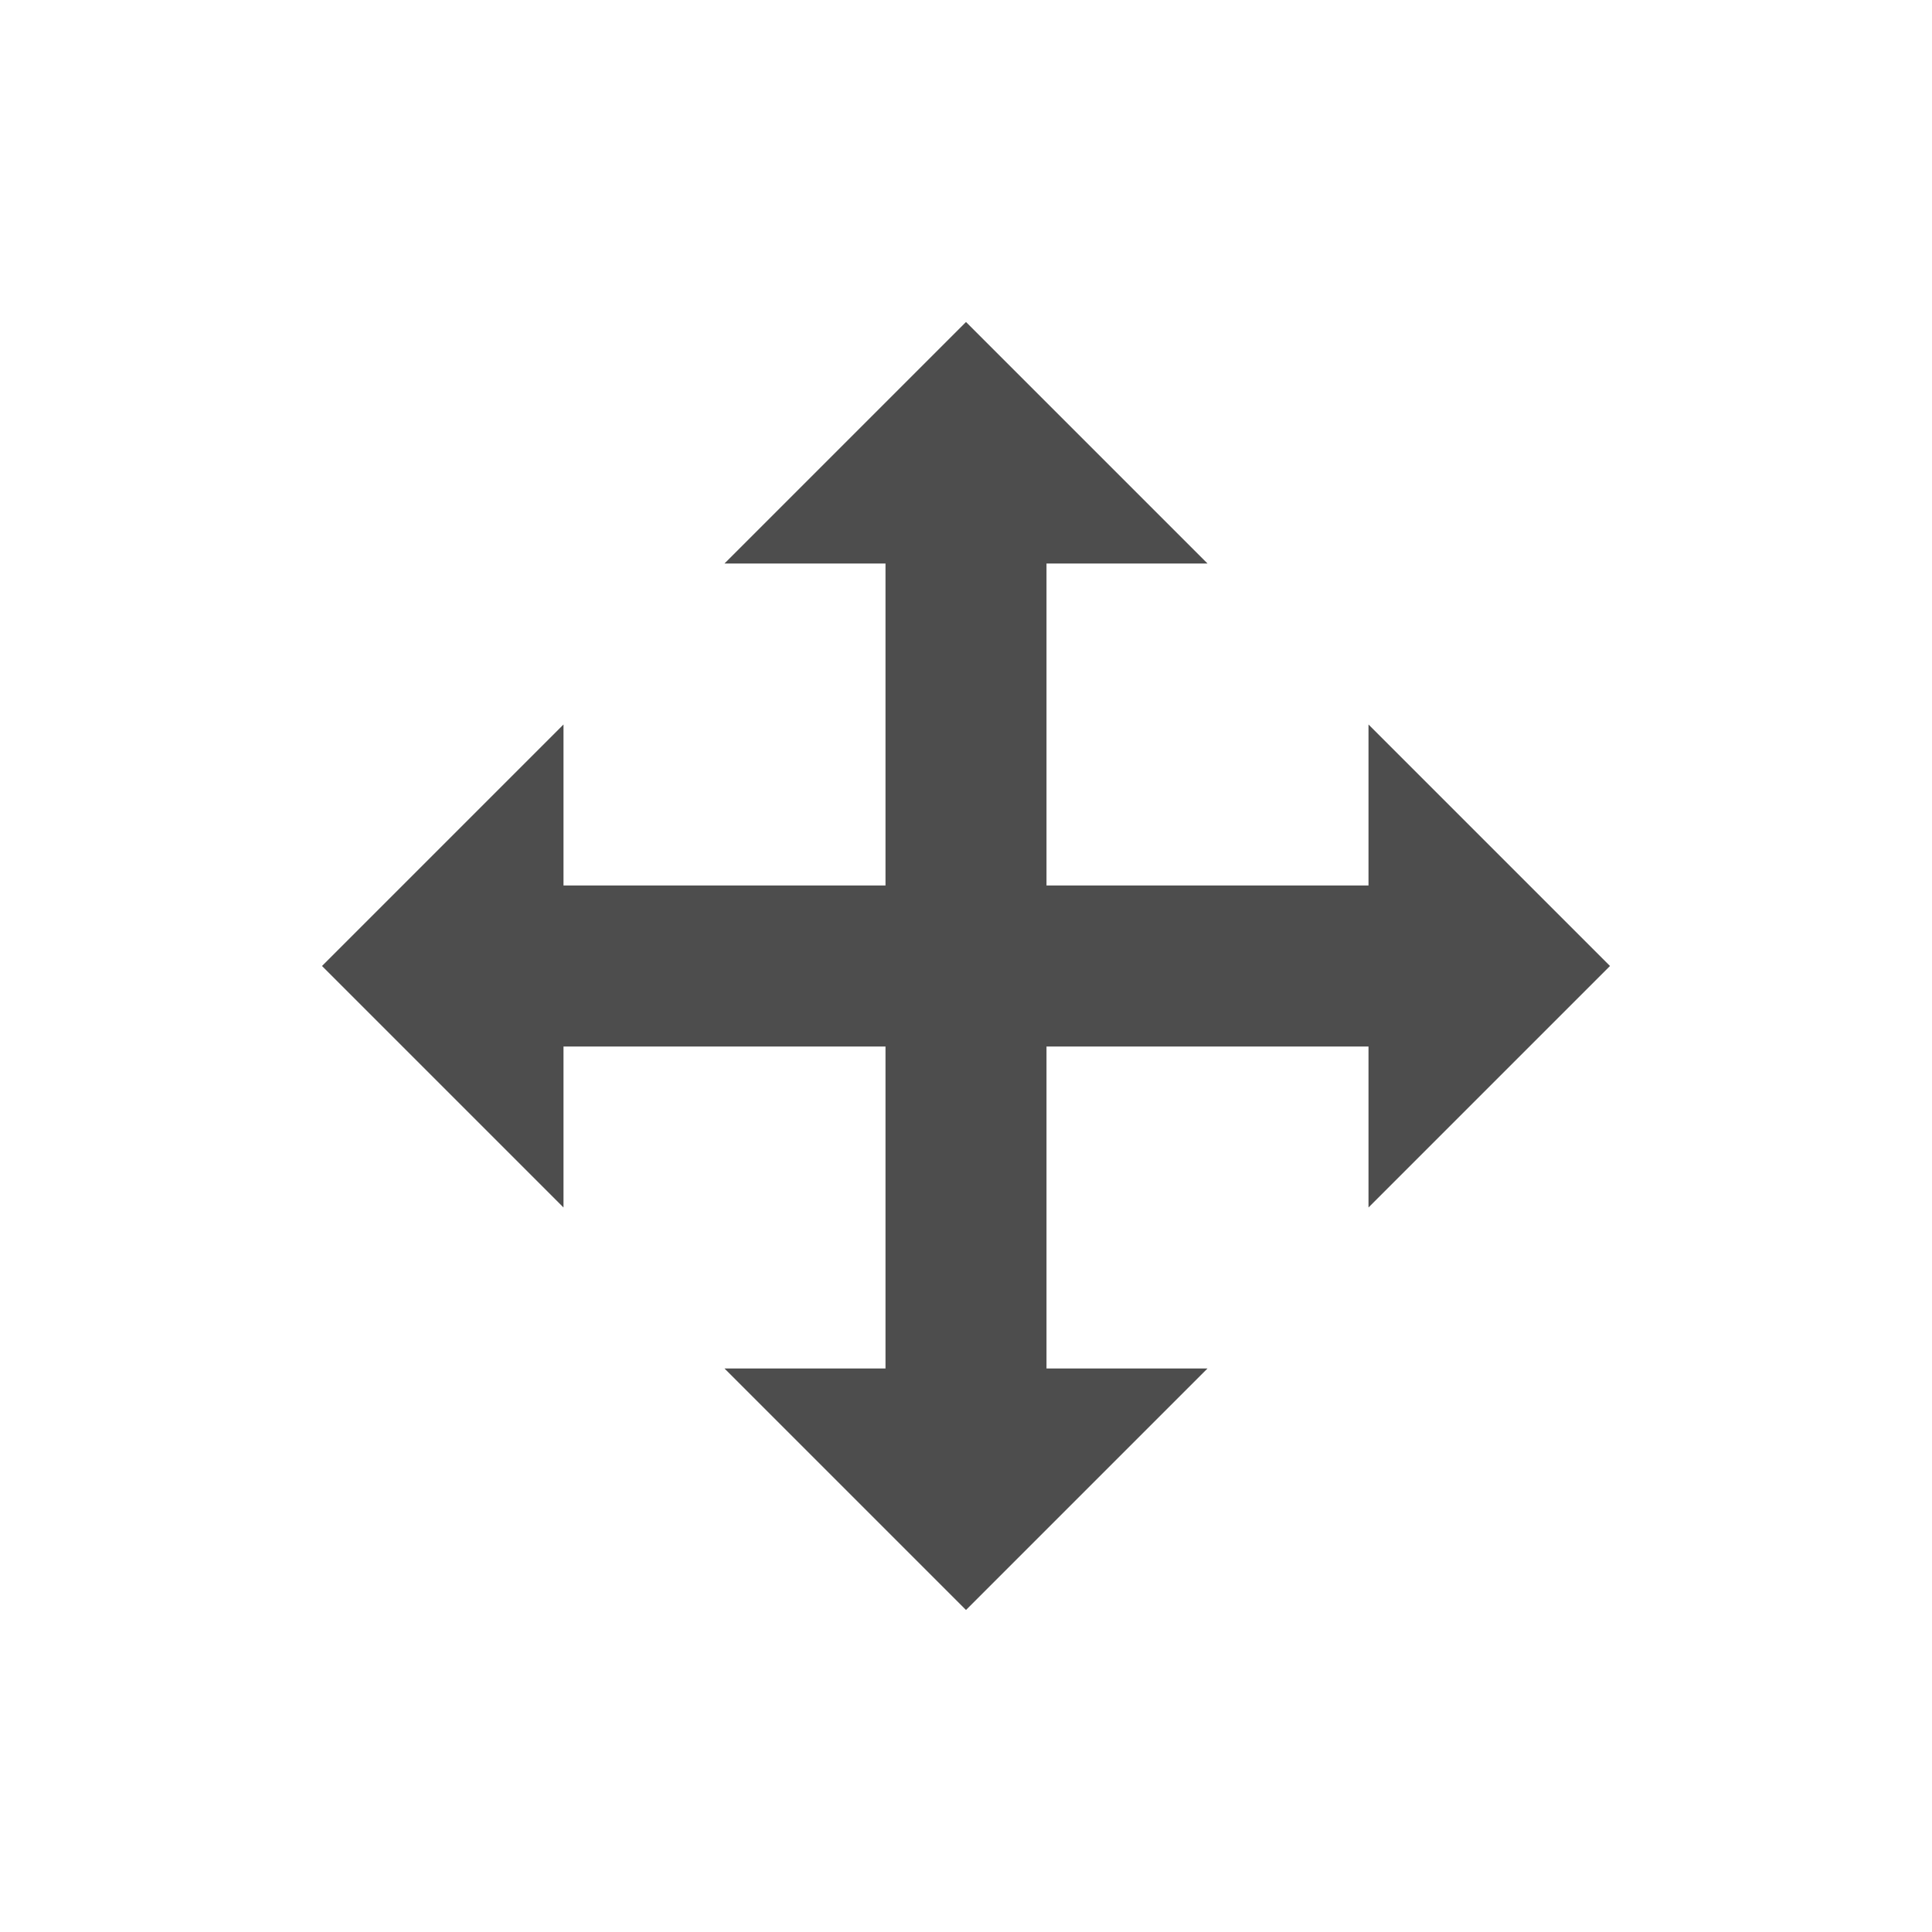 <svg xmlns="http://www.w3.org/2000/svg" viewBox="0 0 24 24">
 <path 
     style="fill:#4d4d4d" 
     d="M 12 4 L 9 7 L 11 7 L 11 11 L 7 11 L 7 9 L 4 12 L 7 15 L 7 13 L 11 13 L 11 17 L 9 17 L 12 20 L 15 17 L 13 17 L 13 13 L 17 13 L 17 15 L 20 12 L 17 9 L 17 11 L 13 11 L 13 7 L 15 7 L 12 4 z "
     />
 </svg>
